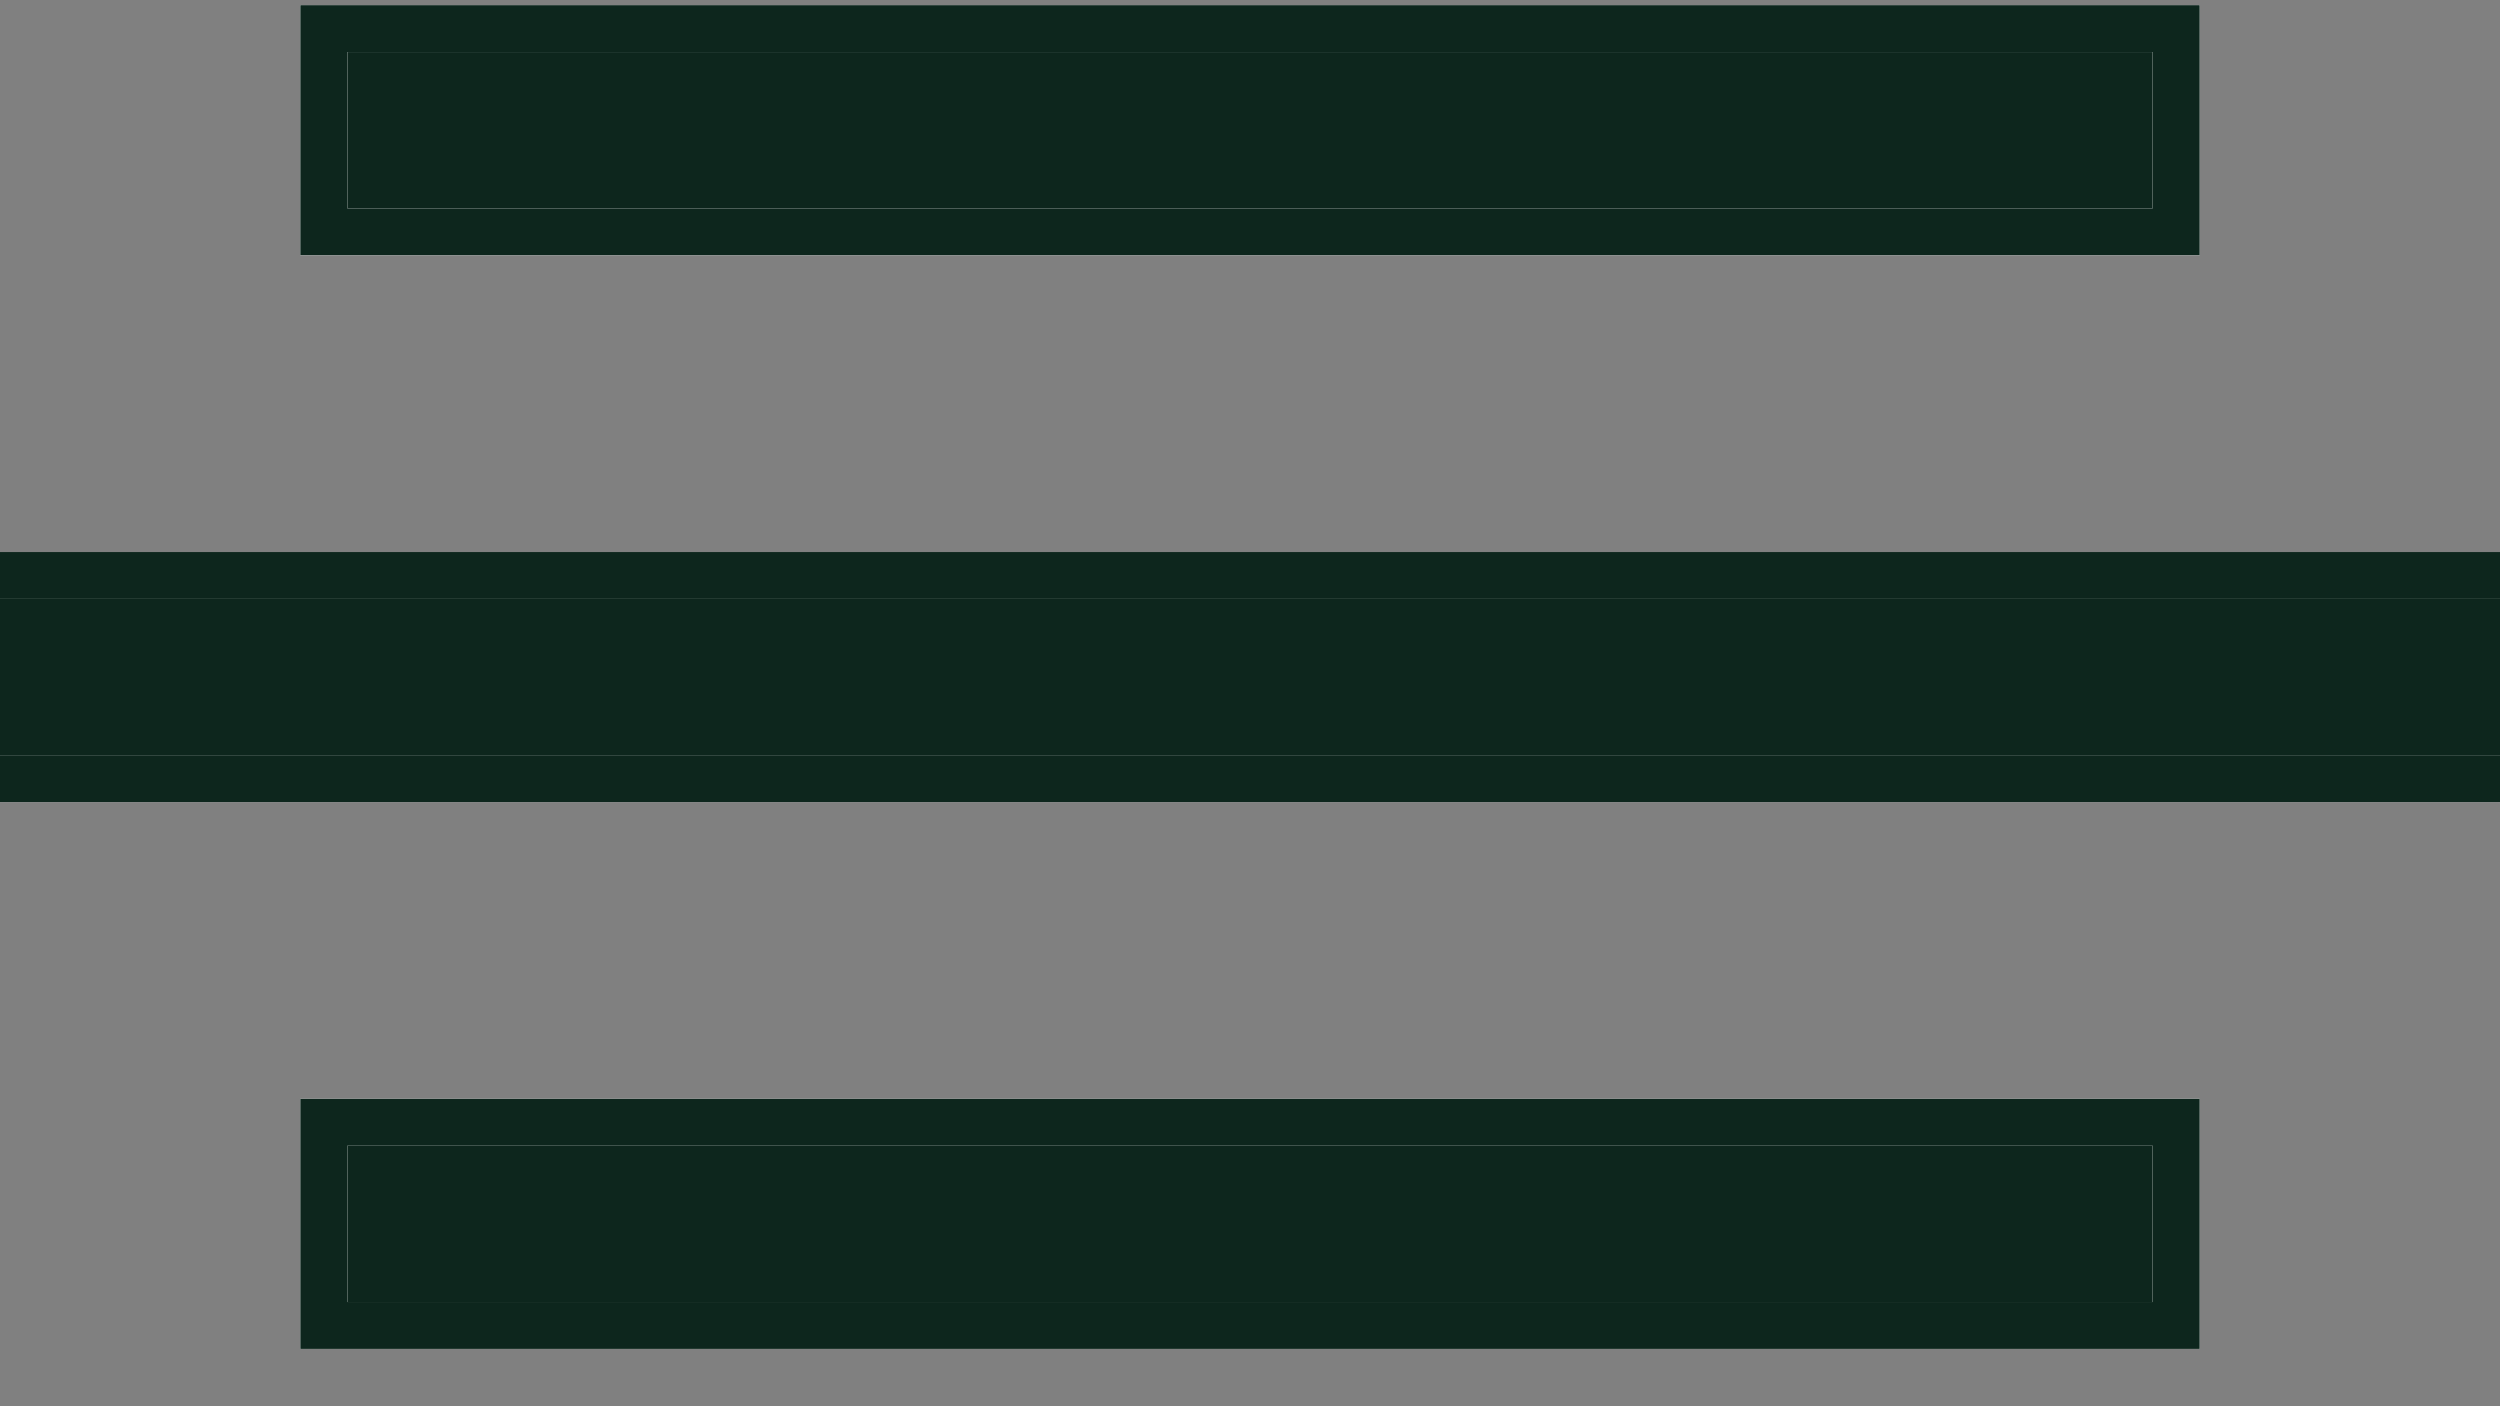 <svg width="16" height="9" viewBox="0 0 16 9" fill="none" xmlns="http://www.w3.org/2000/svg">
<rect x="0" y="0" width="16" height="9" fill="#808080" stroke="none"/>
<path d="M13.928 7.333V7.183H13.778H2.222H2.072V7.333V8.333V8.483H2.222H13.778H13.928V8.333V7.333ZM16.817 3.833V3.683H16.667H-0.667H-0.817V3.833V4.833V4.983H-0.667H16.667H16.817V4.833V3.833ZM13.928 0.333V0.183H13.778H2.222H2.072V0.333V1.333V1.483H2.222H13.778H13.928V1.333V0.333Z" fill="white"/>
<path d="M13.928 7.333V7.183H13.778H2.222H2.072V7.333V8.333V8.483H2.222H13.778H13.928V8.333V7.333ZM16.817 3.833V3.683H16.667H-0.667H-0.817V3.833V4.833V4.983H-0.667H16.667H16.817V4.833V3.833ZM13.928 0.333V0.183H13.778H2.222H2.072V0.333V1.333V1.483H2.222H13.778H13.928V1.333V0.333Z" fill="white"/>
<path d="M13.928 7.333V7.183H13.778H2.222H2.072V7.333V8.333V8.483H2.222H13.778H13.928V8.333V7.333ZM16.817 3.833V3.683H16.667H-0.667H-0.817V3.833V4.833V4.983H-0.667H16.667H16.817V4.833V3.833ZM13.928 0.333V0.183H13.778H2.222H2.072V0.333V1.333V1.483H2.222H13.778H13.928V1.333V0.333Z" fill="#0D261D"/>
<path d="M13.928 7.333V7.183H13.778H2.222H2.072V7.333V8.333V8.483H2.222H13.778H13.928V8.333V7.333ZM16.817 3.833V3.683H16.667H-0.667H-0.817V3.833V4.833V4.983H-0.667H16.667H16.817V4.833V3.833ZM13.928 0.333V0.183H13.778H2.222H2.072V0.333V1.333V1.483H2.222H13.778H13.928V1.333V0.333Z" stroke="white" stroke-width="0.3"/>
<path d="M13.928 7.333V7.183H13.778H2.222H2.072V7.333V8.333V8.483H2.222H13.778H13.928V8.333V7.333ZM16.817 3.833V3.683H16.667H-0.667H-0.817V3.833V4.833V4.983H-0.667H16.667H16.817V4.833V3.833ZM13.928 0.333V0.183H13.778H2.222H2.072V0.333V1.333V1.483H2.222H13.778H13.928V1.333V0.333Z" stroke="white" stroke-width="0.3"/>
<path d="M13.928 7.333V7.183H13.778H2.222H2.072V7.333V8.333V8.483H2.222H13.778H13.928V8.333V7.333ZM16.817 3.833V3.683H16.667H-0.667H-0.817V3.833V4.833V4.983H-0.667H16.667H16.817V4.833V3.833ZM13.928 0.333V0.183H13.778H2.222H2.072V0.333V1.333V1.483H2.222H13.778H13.928V1.333V0.333Z" stroke="#0D261D" stroke-width="0.3"/>
</svg>
